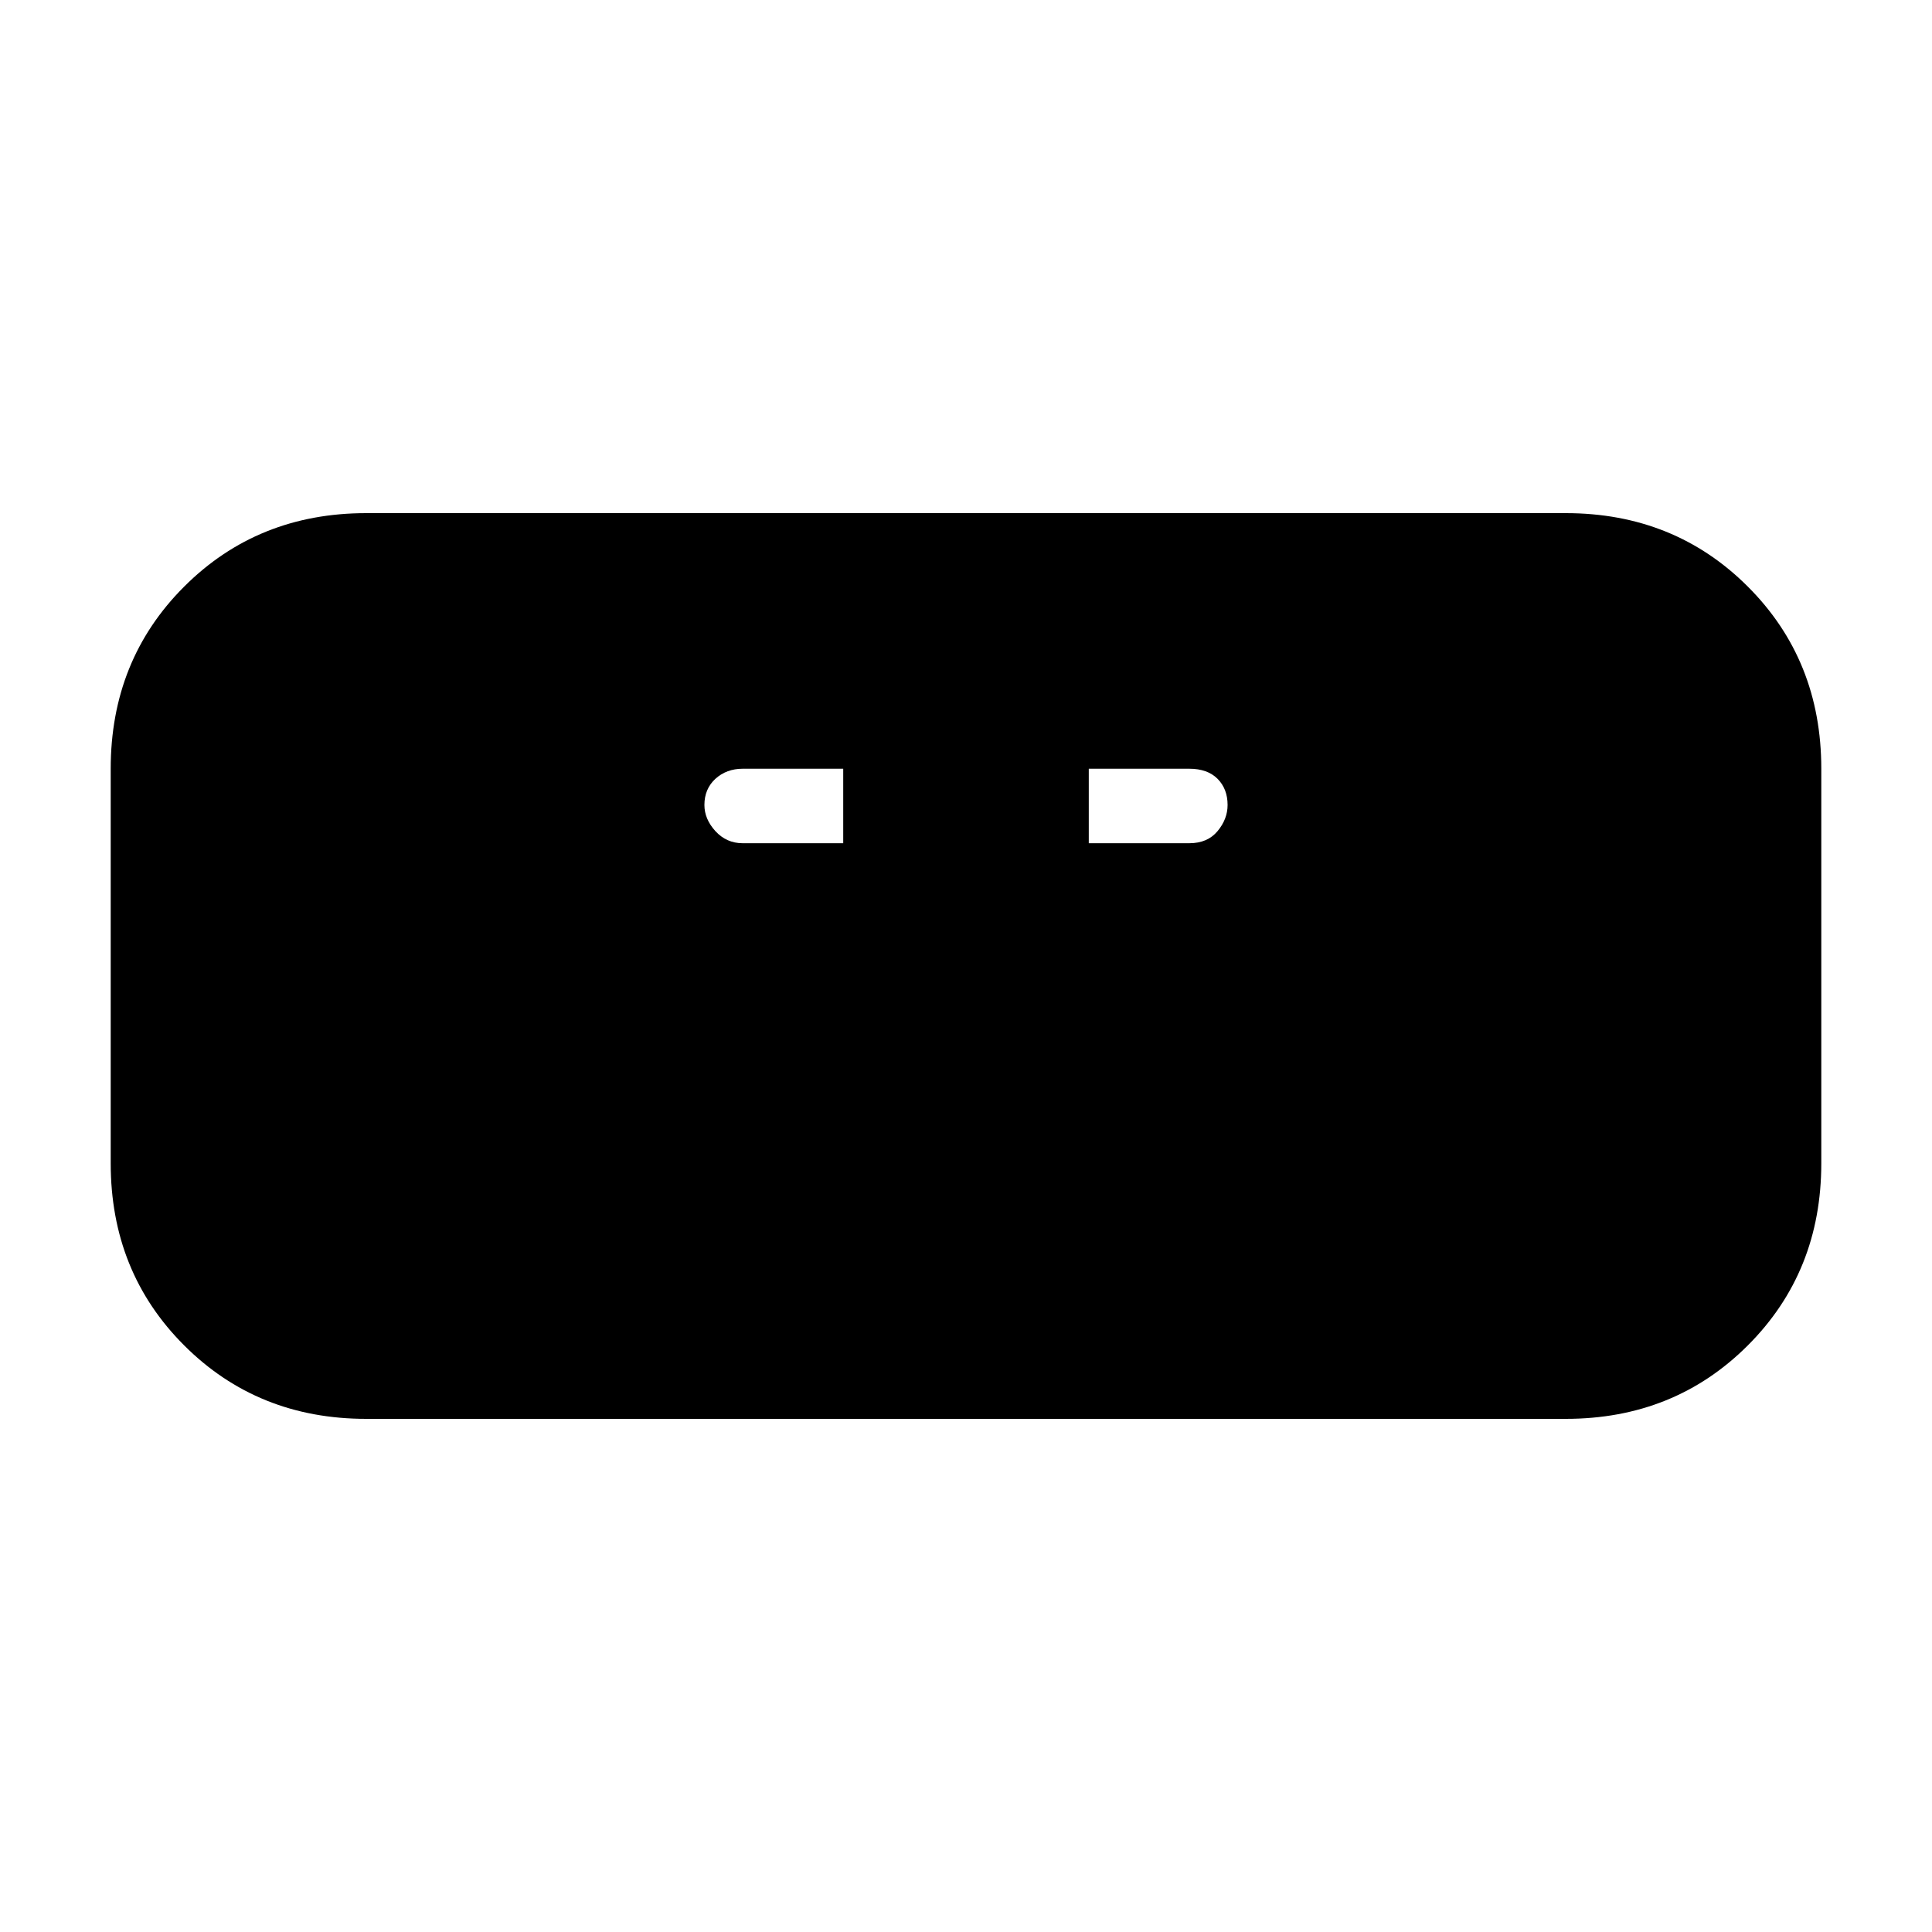 <svg xmlns="http://www.w3.org/2000/svg" height="20" width="20"><path d="M3.792 14.688q-1.125 0-1.886-.761-.76-.76-.76-1.885V7.958q0-1.125.76-1.885.761-.761 1.886-.761h12.416q1.125 0 1.886.761.76.76.76 1.885v4.084q0 1.125-.76 1.885-.761.761-1.886.761Zm3.896-5.959h1.041v-.771H7.688q-.167 0-.282.104-.114.105-.114.271 0 .146.114.271.115.125.282.125Zm3.583 0h1.041q.188 0 .292-.125.104-.125.104-.271 0-.166-.104-.271-.104-.104-.292-.104h-1.041Z"/></svg>